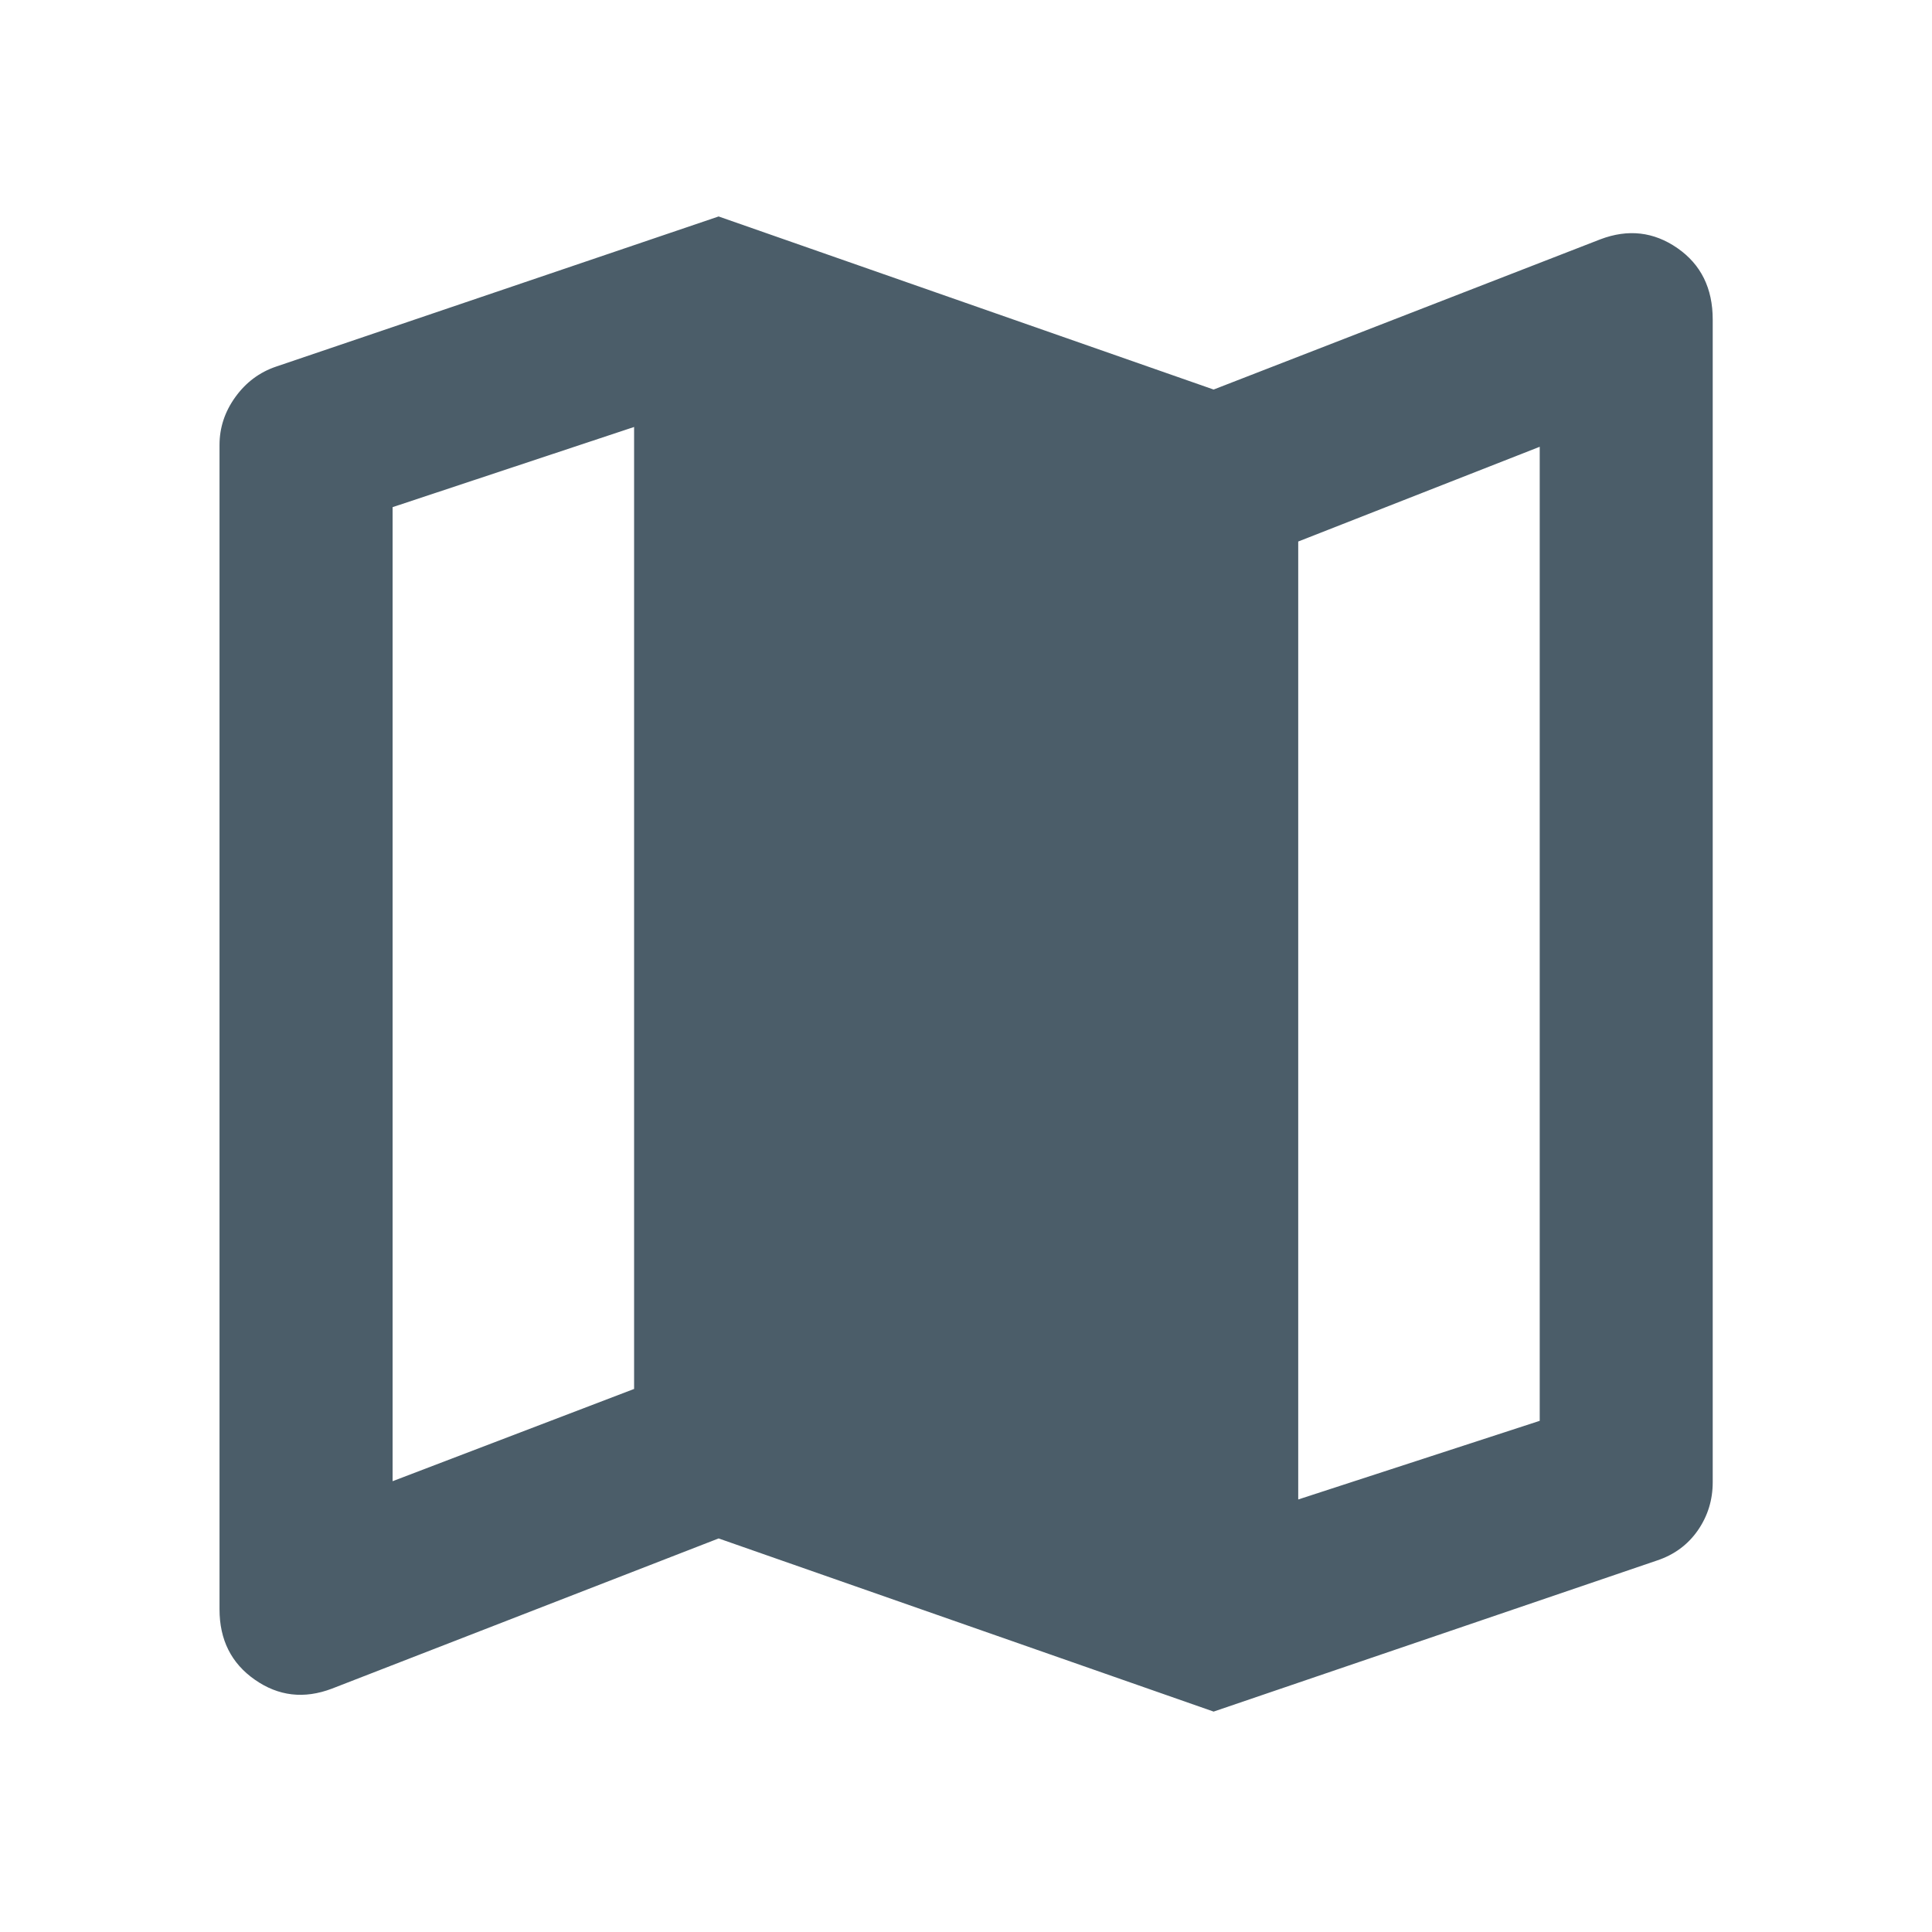 <svg width="24" height="24" viewBox="0 0 24 24" fill="none" xmlns="http://www.w3.org/2000/svg">
<mask id="mask0_2906_16938" style="mask-type:alpha" maskUnits="userSpaceOnUse" x="0" y="0" width="24" height="24">
<rect width="24" height="24" fill="#D9D9D9"/>
</mask>
<g mask="url(#mask0_2906_16938)">
<path d="M15.076 21.262L8.927 19.111L4.123 20.977C3.778 21.108 3.459 21.071 3.166 20.866C2.873 20.662 2.727 20.37 2.727 19.992V5.527C2.727 5.313 2.792 5.115 2.923 4.933C3.054 4.751 3.223 4.624 3.43 4.554L8.927 2.689L15.076 4.839L19.88 2.973C20.225 2.842 20.544 2.879 20.837 3.082C21.13 3.285 21.276 3.581 21.276 3.969V18.412C21.276 18.632 21.215 18.832 21.091 19.011C20.967 19.189 20.798 19.314 20.584 19.385L15.076 21.262ZM16.127 18.627L19.127 17.65V5.55L16.127 6.727V18.627ZM4.877 18.4L7.877 17.254V5.304L4.877 6.3V18.4Z" fill="#4B5D69"/>
</g>
</svg>
